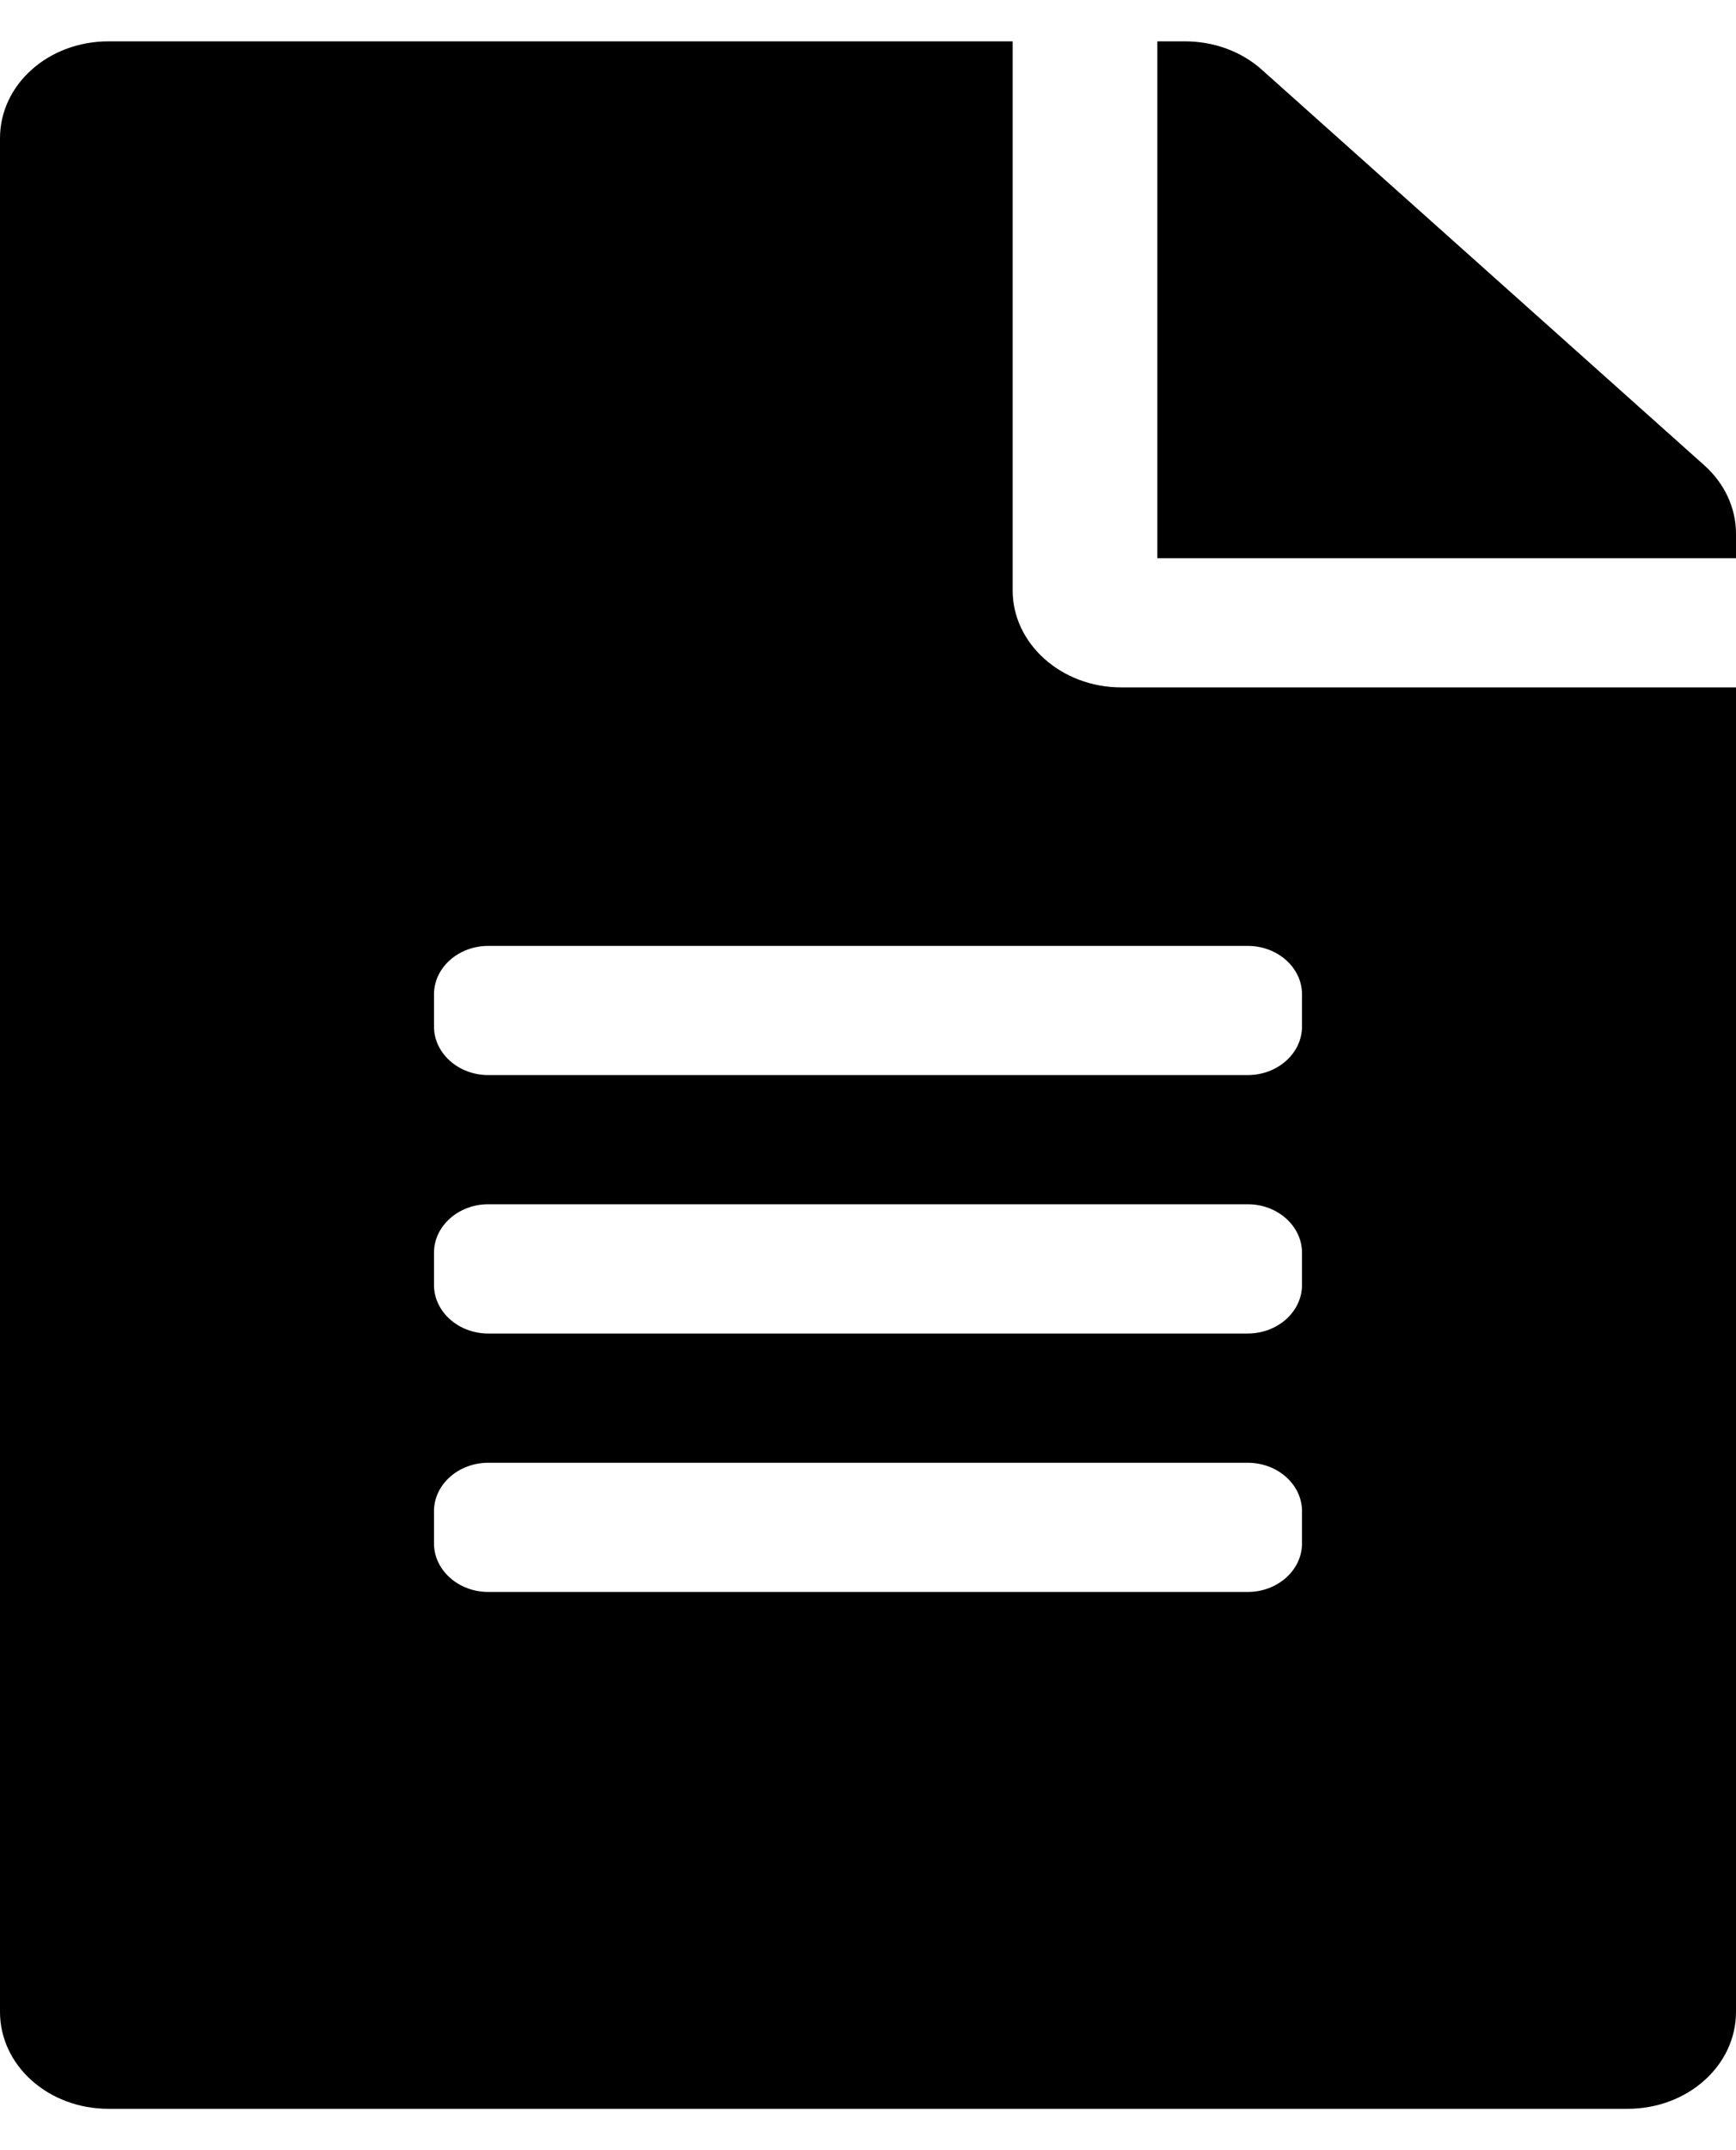 <svg width="21" height="26" viewBox="0 0 21 26" fill="none" xmlns="http://www.w3.org/2000/svg">
<path d="M12.25 7.141V0.5H1.312C0.585 0.5 0 1.022 0 1.672V24.328C0 24.977 0.585 25.5 1.312 25.5H19.688C20.415 25.5 21 24.977 21 24.328V8.312H13.562C12.841 8.312 12.25 7.785 12.25 7.141ZM15.75 18.664C15.75 18.986 15.455 19.25 15.094 19.25H5.906C5.545 19.25 5.25 18.986 5.25 18.664V18.273C5.25 17.951 5.545 17.688 5.906 17.688H15.094C15.455 17.688 15.75 17.951 15.75 18.273V18.664ZM15.75 15.539C15.75 15.861 15.455 16.125 15.094 16.125H5.906C5.545 16.125 5.25 15.861 5.25 15.539V15.148C5.25 14.826 5.545 14.562 5.906 14.562H15.094C15.455 14.562 15.75 14.826 15.75 15.148V15.539ZM15.75 12.023V12.414C15.75 12.736 15.455 13 15.094 13H5.906C5.545 13 5.25 12.736 5.25 12.414V12.023C5.25 11.701 5.545 11.438 5.906 11.438H15.094C15.455 11.438 15.75 11.701 15.75 12.023ZM21 6.452V6.75H14V0.5H14.334C14.684 0.5 15.017 0.622 15.263 0.842L20.617 5.627C20.863 5.847 21 6.145 21 6.452Z" fill="black"/>
</svg>
